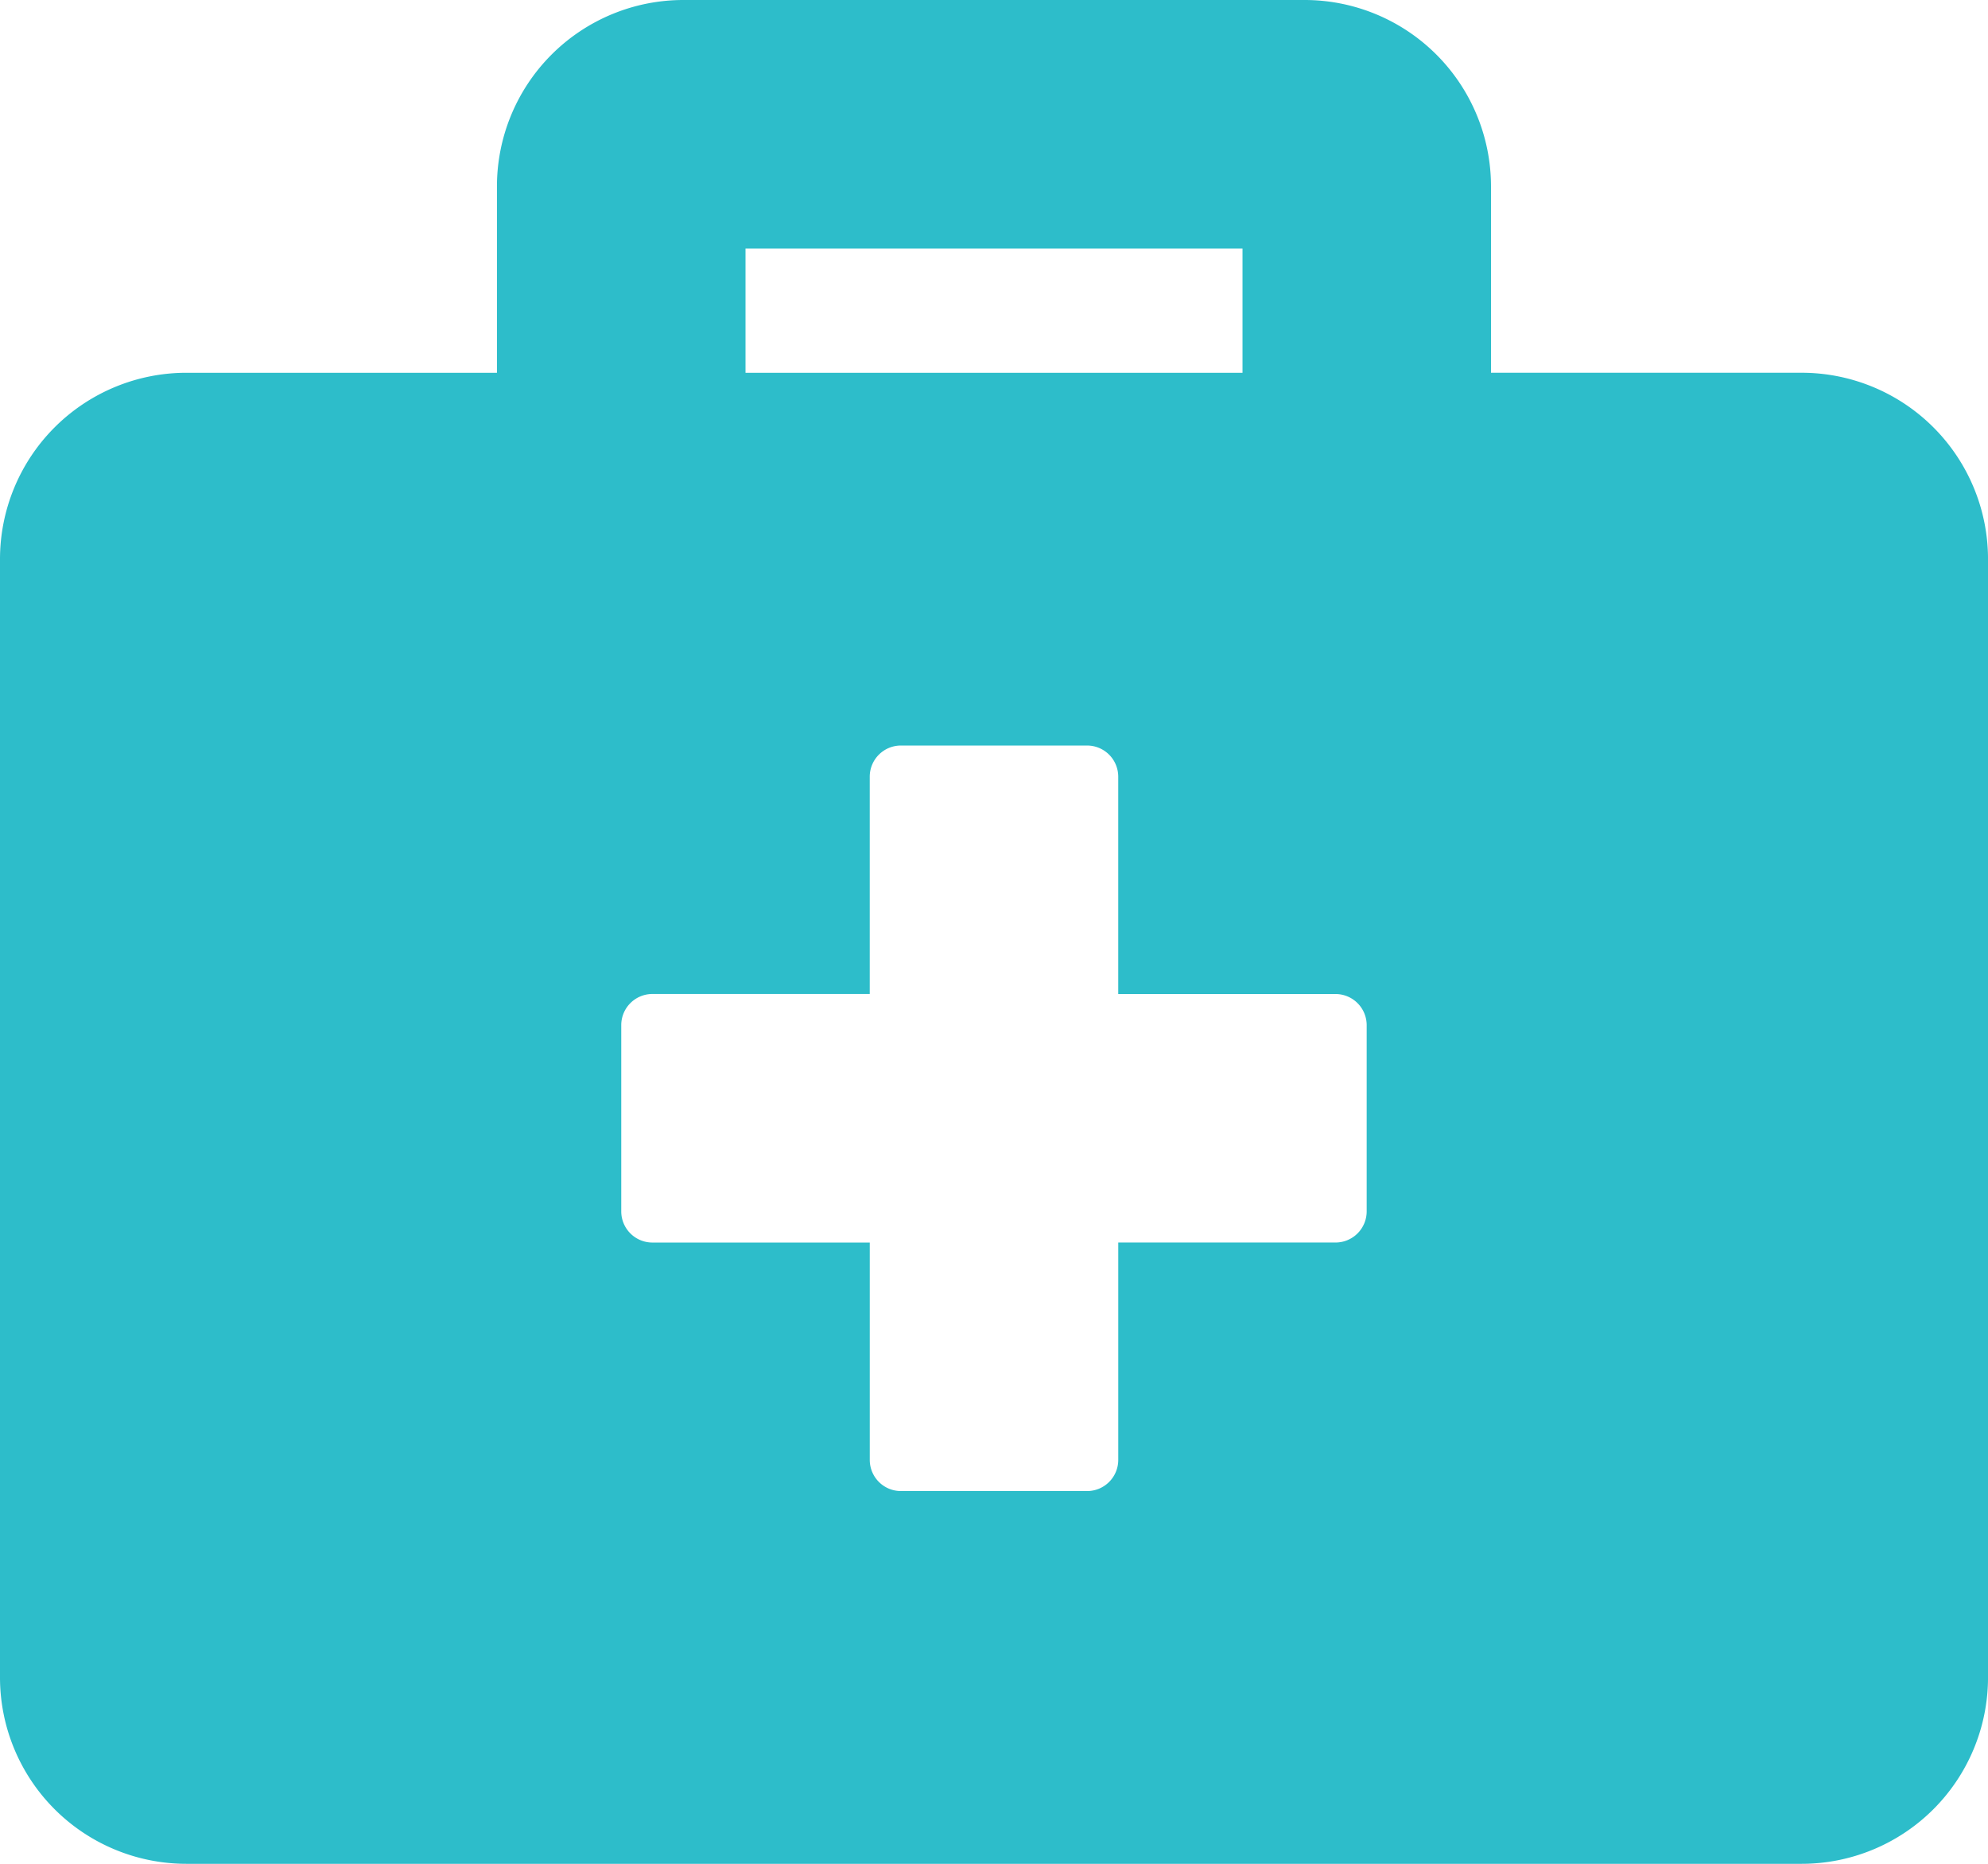 <svg xmlns="http://www.w3.org/2000/svg" width="88.732" height="83.187" viewBox="0 0 88.732 83.187">
  <path id="Icon_awesome-briefcase-medical" data-name="Icon awesome-briefcase-medical" d="M80.414,18.887H66.549V10.569A8.321,8.321,0,0,0,58.231,2.25H30.5a8.321,8.321,0,0,0-8.319,8.319v8.319H8.319A8.321,8.321,0,0,0,0,27.206V77.118a8.321,8.321,0,0,0,8.319,8.319H80.414a8.321,8.321,0,0,0,8.319-8.319V27.206A8.321,8.321,0,0,0,80.414,18.887ZM33.275,13.342H55.458v5.546H33.275ZM61,56.321a1.391,1.391,0,0,1-1.386,1.386H49.912v9.705A1.391,1.391,0,0,1,48.525,68.8H40.207a1.391,1.391,0,0,1-1.386-1.386V57.708H29.115a1.391,1.391,0,0,1-1.386-1.386V48a1.391,1.391,0,0,1,1.386-1.386H38.82V36.911a1.391,1.391,0,0,1,1.386-1.386h8.319a1.391,1.391,0,0,1,1.386,1.386v9.705h9.705A1.391,1.391,0,0,1,61,48Z" transform="translate(0 -2.25)" fill="#2dbdca"/>
</svg>
